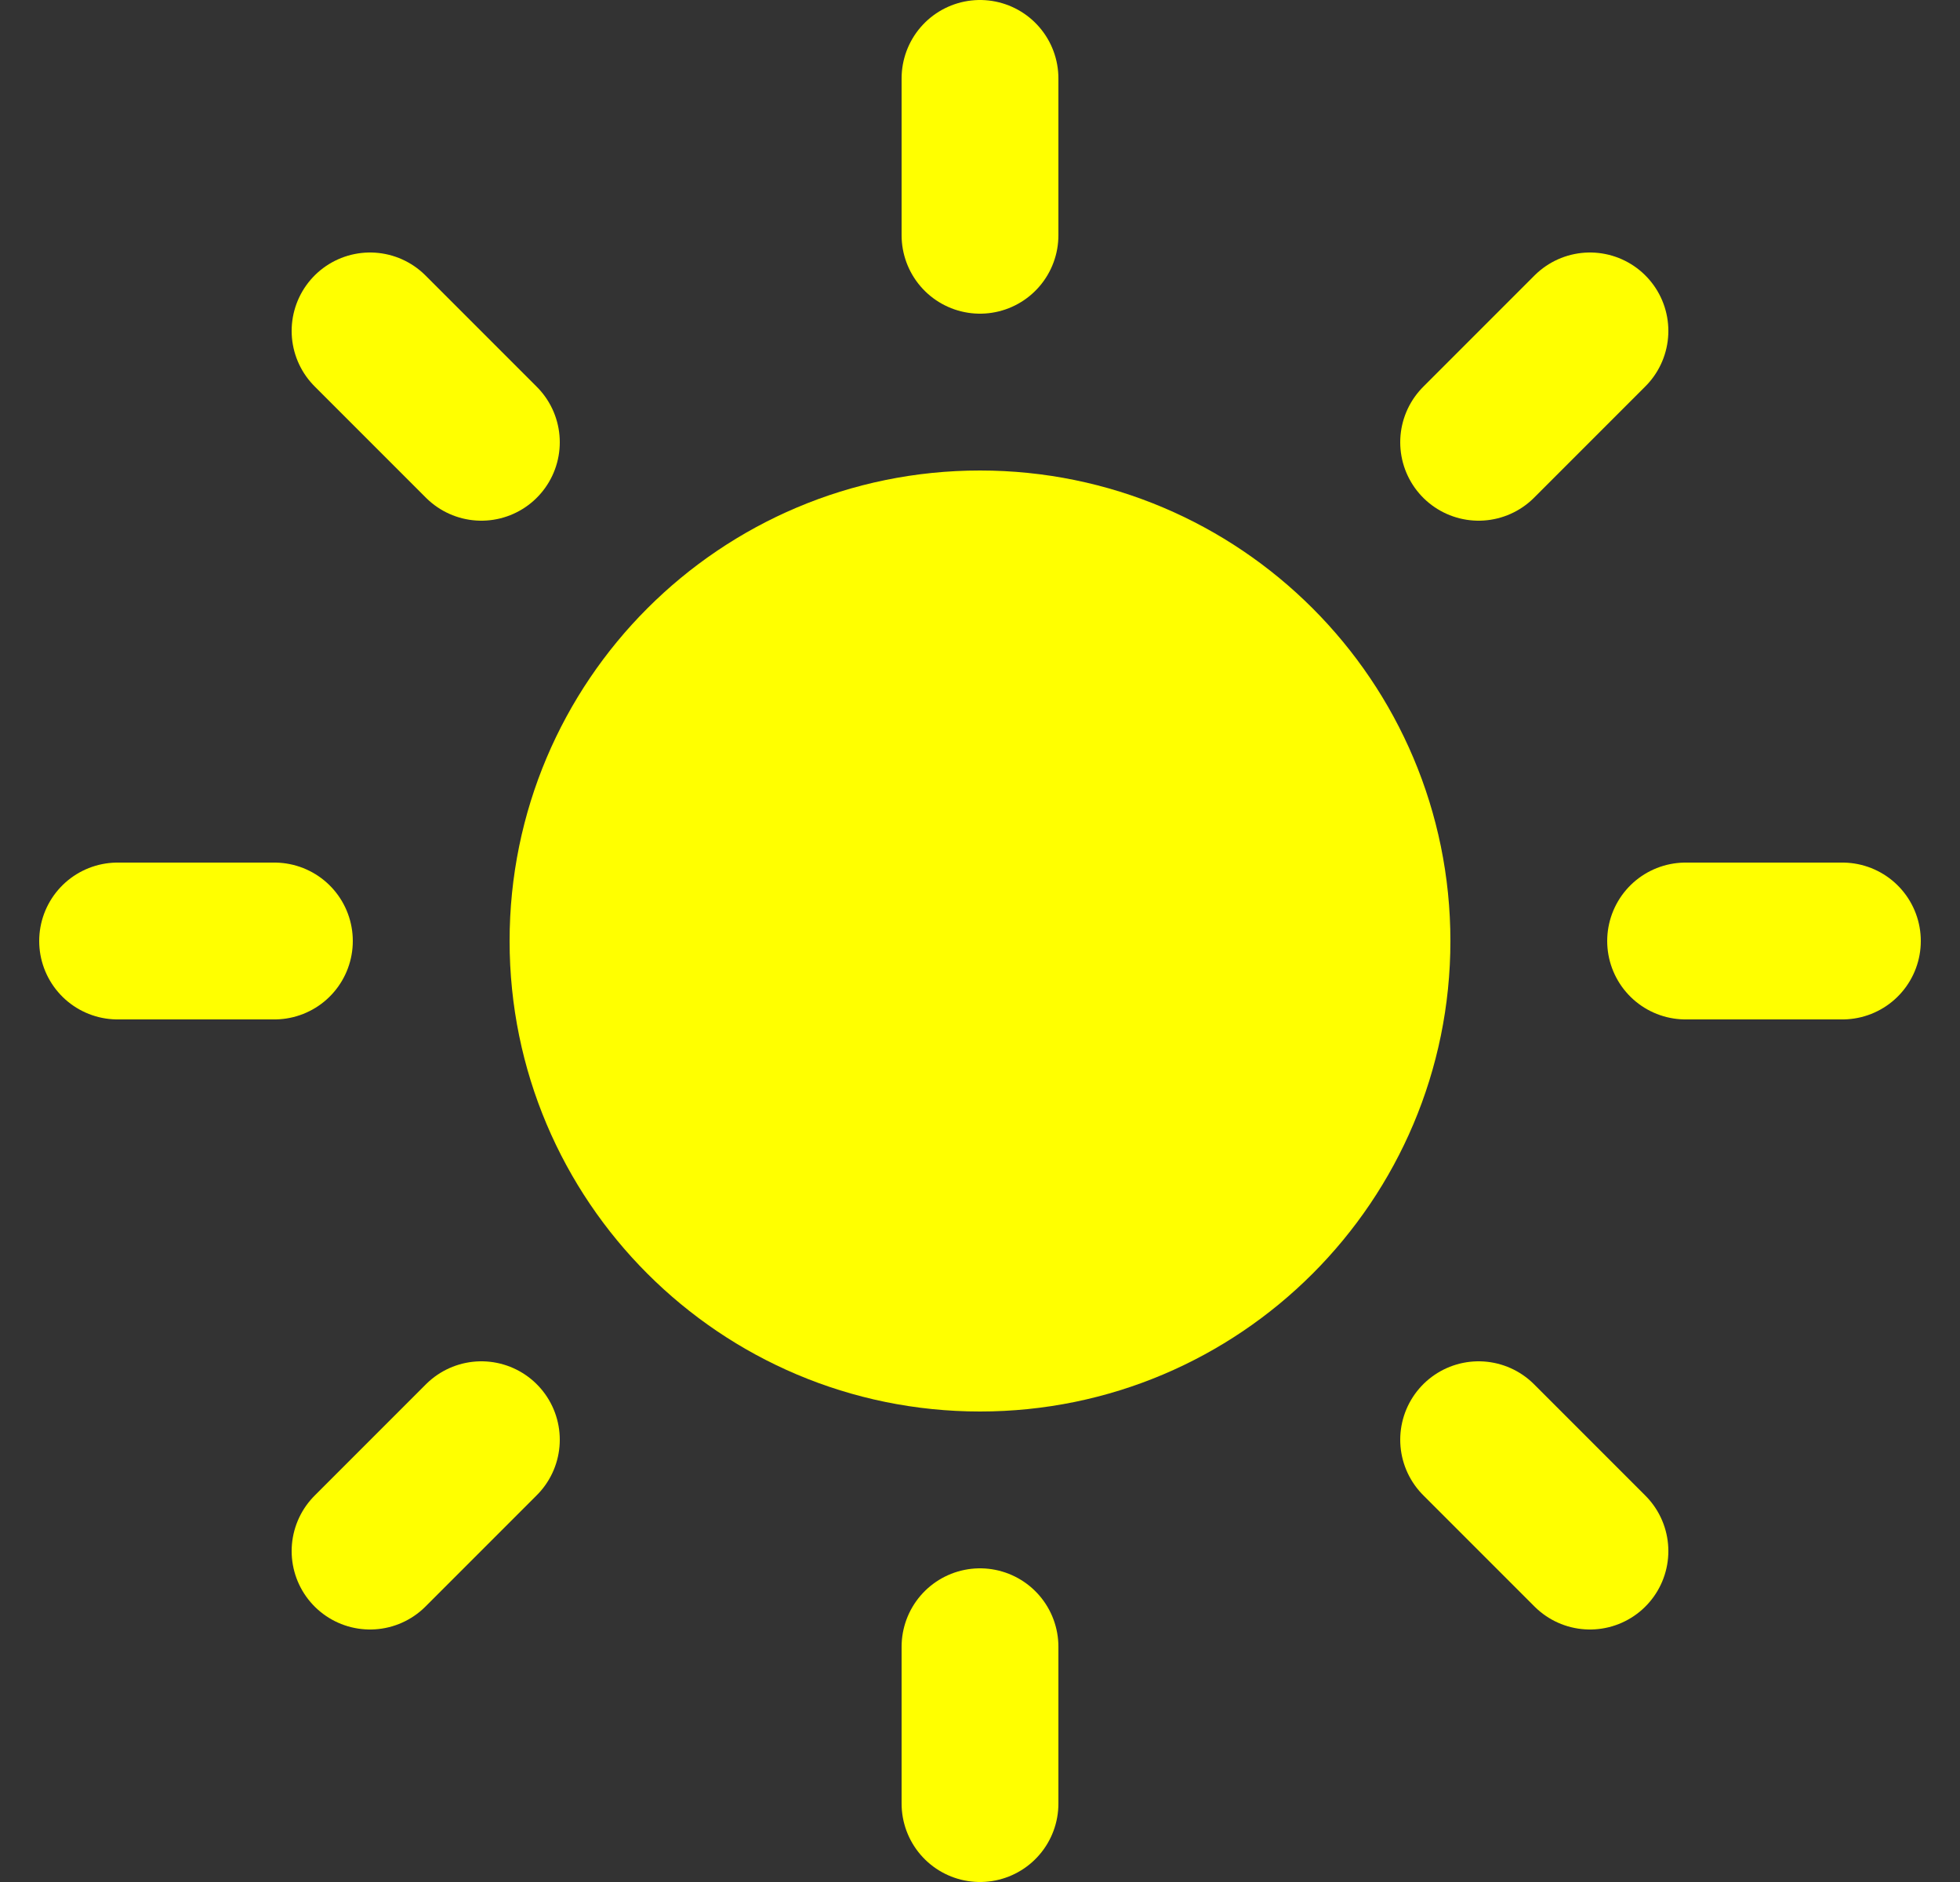 <svg width="25" height="24" viewBox="0 0 25 24" fill="yellow" xmlns="http://www.w3.org/2000/svg">
<rect x="0" y="0" width="25" height="24" fill="#333333" stroke="none"/>
<g clip-path="url(#clip0_2035_66)">
<path d="M12.5 17C15.261 17 17.5 14.761 17.5 12C17.5 9.239 15.261 7 12.5 7C9.739 7 7.5 9.239 7.5 12C7.5 14.761 9.739 17 12.5 17Z" stroke="yellow" stroke-width="2" stroke-linecap="round" stroke-linejoin="round"/>
<path d="M12.5 1V3" stroke="yellow" stroke-width="2" stroke-linecap="round" stroke-linejoin="round"/>
<path d="M12.5 21V23" stroke="yellow" stroke-width="2" stroke-linecap="round" stroke-linejoin="round"/>
<path d="M4.72 4.22L6.14 5.64" stroke="yellow" stroke-width="2" stroke-linecap="round" stroke-linejoin="round"/>
<path d="M18.86 18.36L20.28 19.78" stroke="yellow" stroke-width="2" stroke-linecap="round" stroke-linejoin="round"/>
<path d="M1.5 12H3.5" stroke="yellow" stroke-width="2" stroke-linecap="round" stroke-linejoin="round"/>
<path d="M21.5 12H23.5" stroke="yellow" stroke-width="2" stroke-linecap="round" stroke-linejoin="round"/>
<path d="M4.72 19.78L6.14 18.36" stroke="yellow" stroke-width="2" stroke-linecap="round" stroke-linejoin="round"/>
<path d="M18.86 5.64L20.28 4.22" stroke="yellow" stroke-width="2" stroke-linecap="round" stroke-linejoin="round"/>
</g>
<defs>
<clipPath id="clip0_2035_66">
<rect width="24" height="24" fill="yellow" transform="translate(0.5)"/>
</clipPath>
</defs>
</svg>